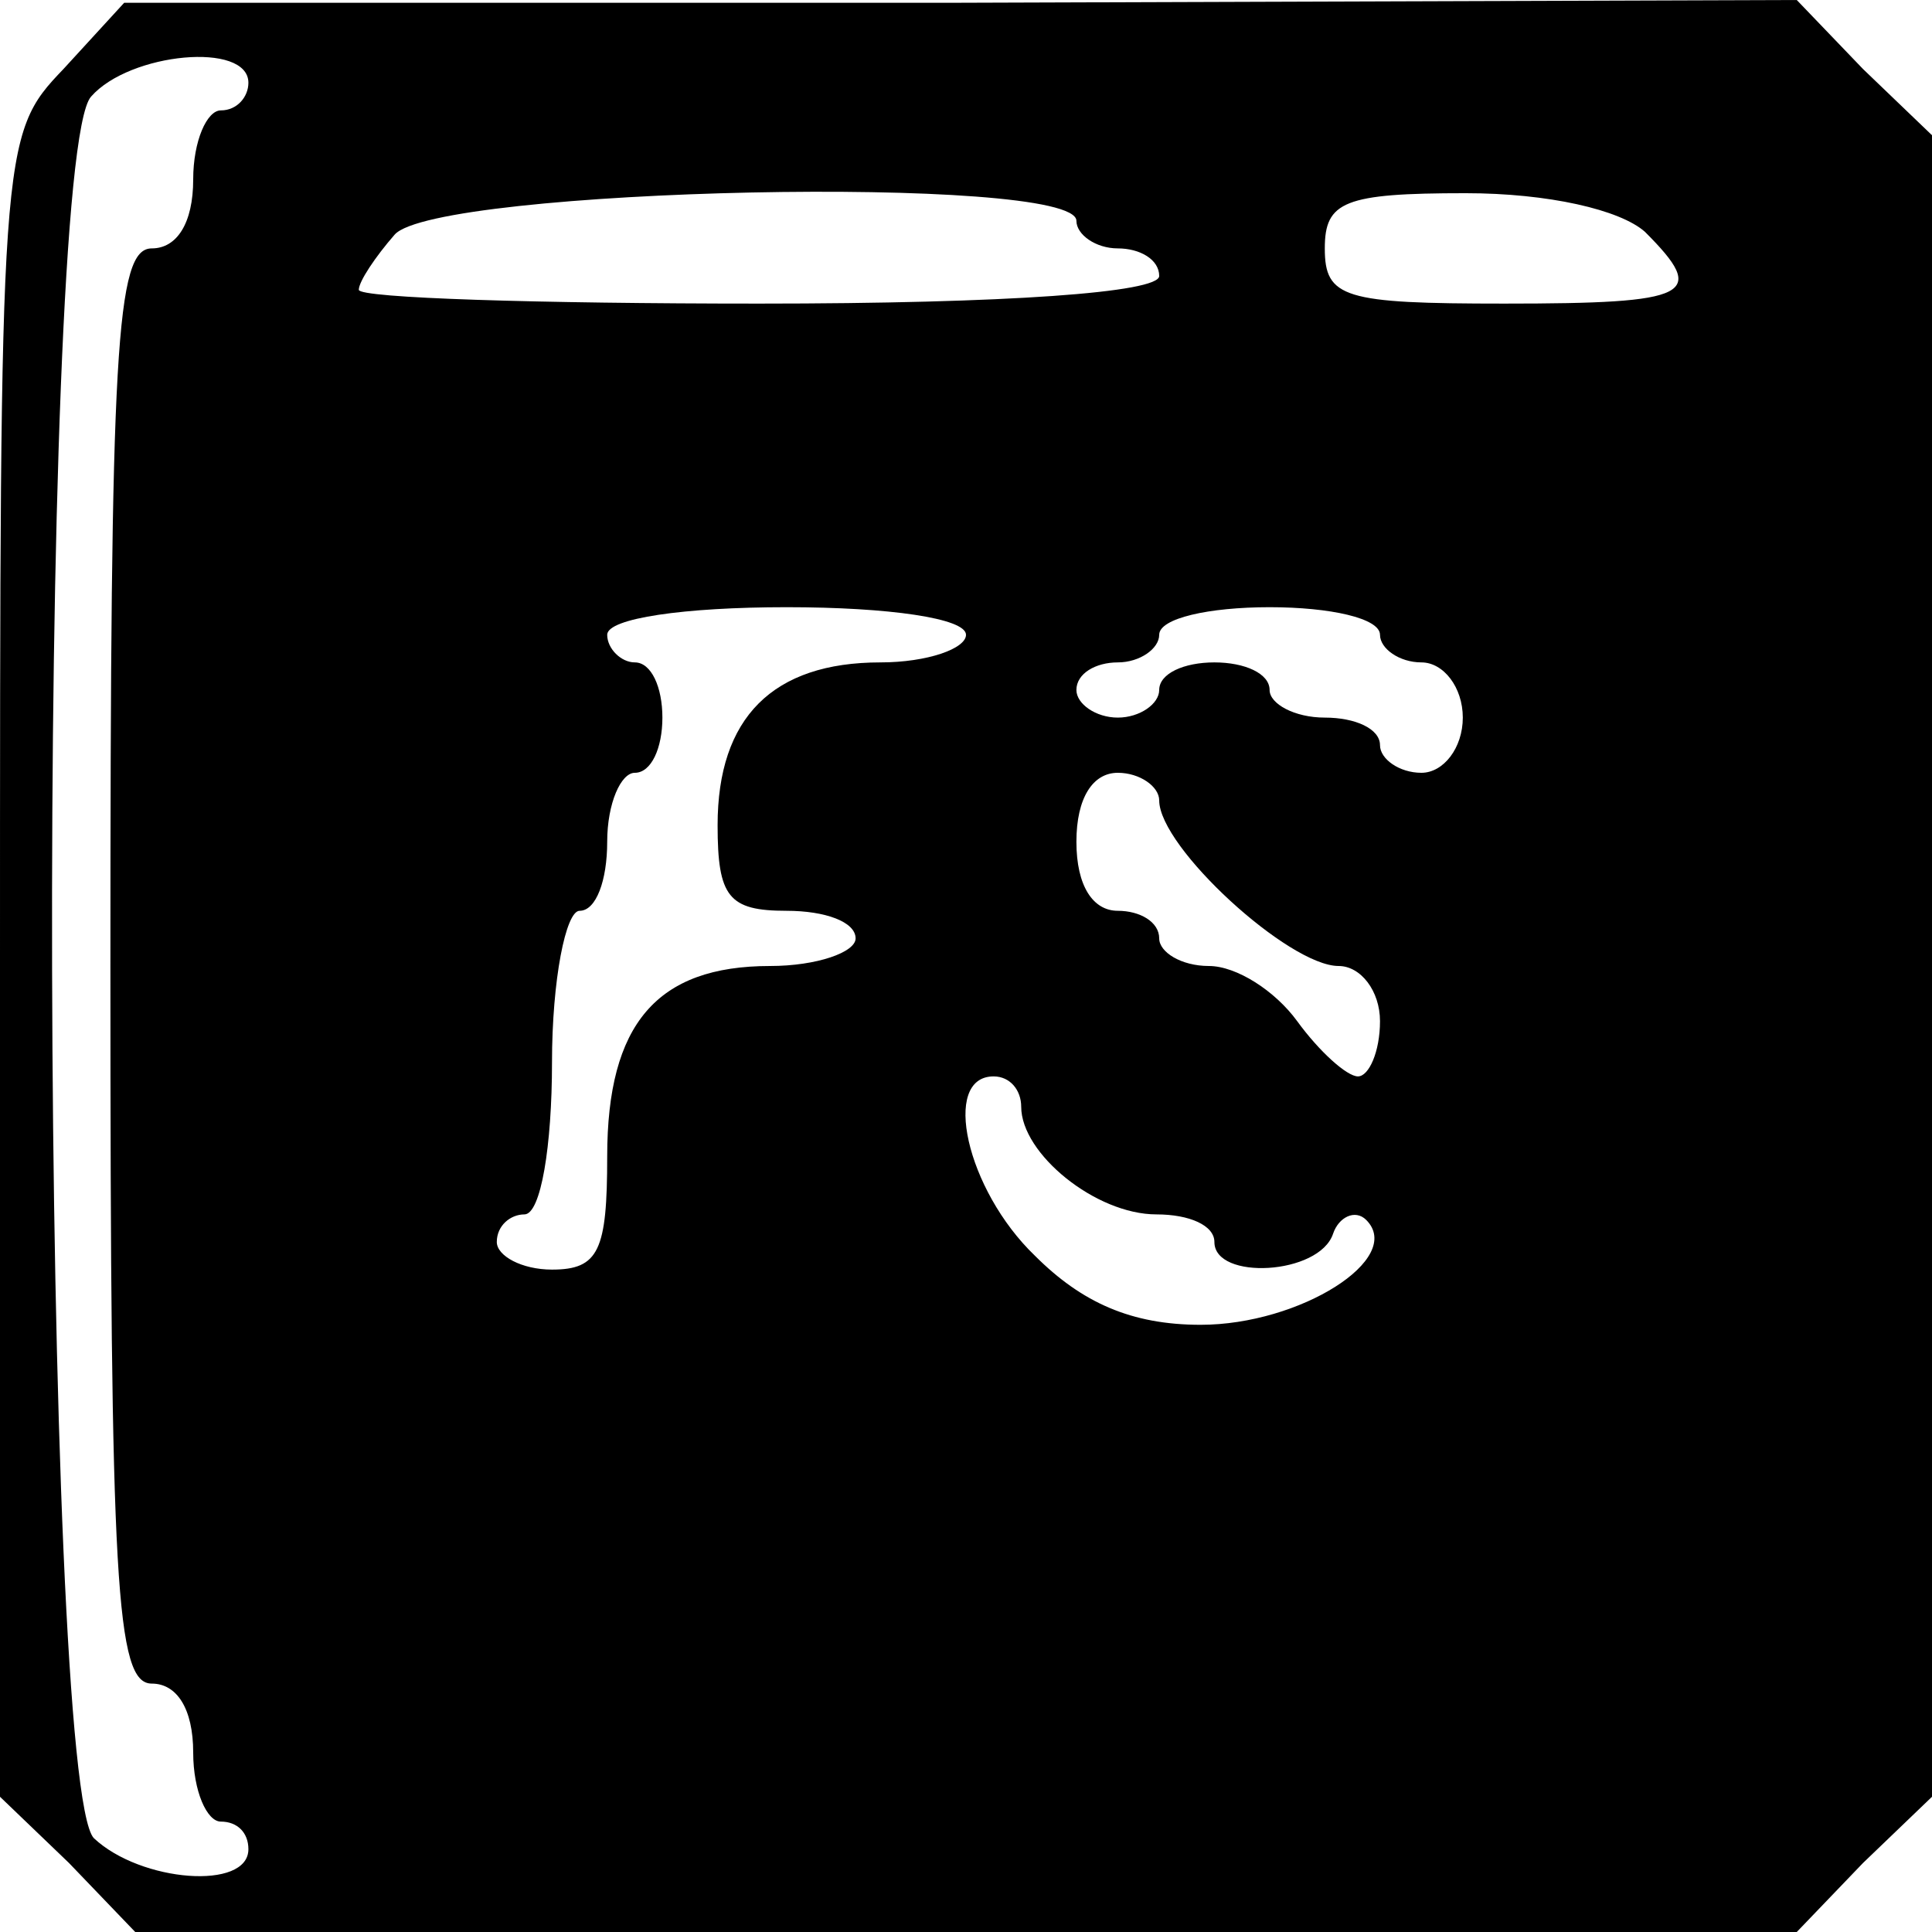 <?xml version="1.0" standalone="no"?>
<!DOCTYPE svg PUBLIC "-//W3C//DTD SVG 20010904//EN"
 "http://www.w3.org/TR/2001/REC-SVG-20010904/DTD/svg10.dtd">
<svg version="1.0" xmlns="http://www.w3.org/2000/svg"
 width="70pt" height="70pt" viewBox="0 0 70 70"
 preserveAspectRatio="xMidYMid meet">
<g transform="translate(0,70) scale(0.1,-0.1)"
fill="#000000" stroke="none">
<path d="M23 675 c-23 -24 -23 -27 -23 -325 l0 -301 25 -24 24 -25 301 0 301
0 24 25 25 24 0 301 0 301 -25 24 -24 25 -303 -1 -303 0 -22 -24z m67 -5 c0
-5 -4 -10 -10 -10 -5 0 -10 -11 -10 -25 0 -16 -6 -25 -15 -25 -13 0 -15 -36
-15 -260 0 -224 2 -260 15 -260 9 0 15 -9 15 -25 0 -14 5 -25 10 -25 6 0 10
-4 10 -10 0 -15 -39 -12 -56 4 -19 20 -21 609 -1 631 14 16 57 20 57 5z m300
-50 c0 -5 7 -10 15 -10 8 0 15 -4 15 -10 0 -6 -55 -10 -145 -10 -80 0 -145 2
-145 5 0 3 6 12 13 20 15 17 247 22 247 5z m206 -4 c23 -23 17 -26 -51 -26
-58 0 -65 2 -65 20 0 17 7 20 51 20 30 0 56 -6 65 -14z m-246 -146 c0 -5 -14
-10 -31 -10 -39 0 -59 -20 -59 -59 0 -26 4 -31 25 -31 14 0 25 -4 25 -10 0 -5
-14 -10 -31 -10 -41 0 -59 -21 -59 -69 0 -34 -3 -41 -20 -41 -11 0 -20 5 -20
10 0 6 5 10 10 10 6 0 10 25 10 55 0 30 5 55 10 55 6 0 10 11 10 25 0 14 5 25
10 25 6 0 10 9 10 20 0 11 -4 20 -10 20 -5 0 -10 5 -10 10 0 6 28 10 65 10 37
0 65 -4 65 -10z m150 0 c0 -5 7 -10 15 -10 8 0 15 -9 15 -20 0 -11 -7 -20 -15
-20 -8 0 -15 5 -15 10 0 6 -9 10 -20 10 -11 0 -20 5 -20 10 0 6 -9 10 -20 10
-11 0 -20 -4 -20 -10 0 -5 -7 -10 -15 -10 -8 0 -15 5 -15 10 0 6 7 10 15 10 8
0 15 5 15 10 0 6 18 10 40 10 22 0 40 -4 40 -10z m-80 -60 c0 -17 47 -60 65
-60 8 0 15 -9 15 -20 0 -11 -4 -20 -8 -20 -4 0 -14 9 -22 20 -8 11 -22 20 -32
20 -10 0 -18 5 -18 10 0 6 -7 10 -15 10 -9 0 -15 9 -15 25 0 16 6 25 15 25 8
0 15 -5 15 -10z m-50 -111 c0 -17 27 -39 49 -39 12 0 21 -4 21 -10 0 -14 38
-12 43 3 2 6 8 9 12 5 14 -14 -24 -38 -60 -38 -25 0 -43 8 -60 25 -25 24 -34
65 -15 65 6 0 10 -5 10 -11z"/>
</g>
</svg>
